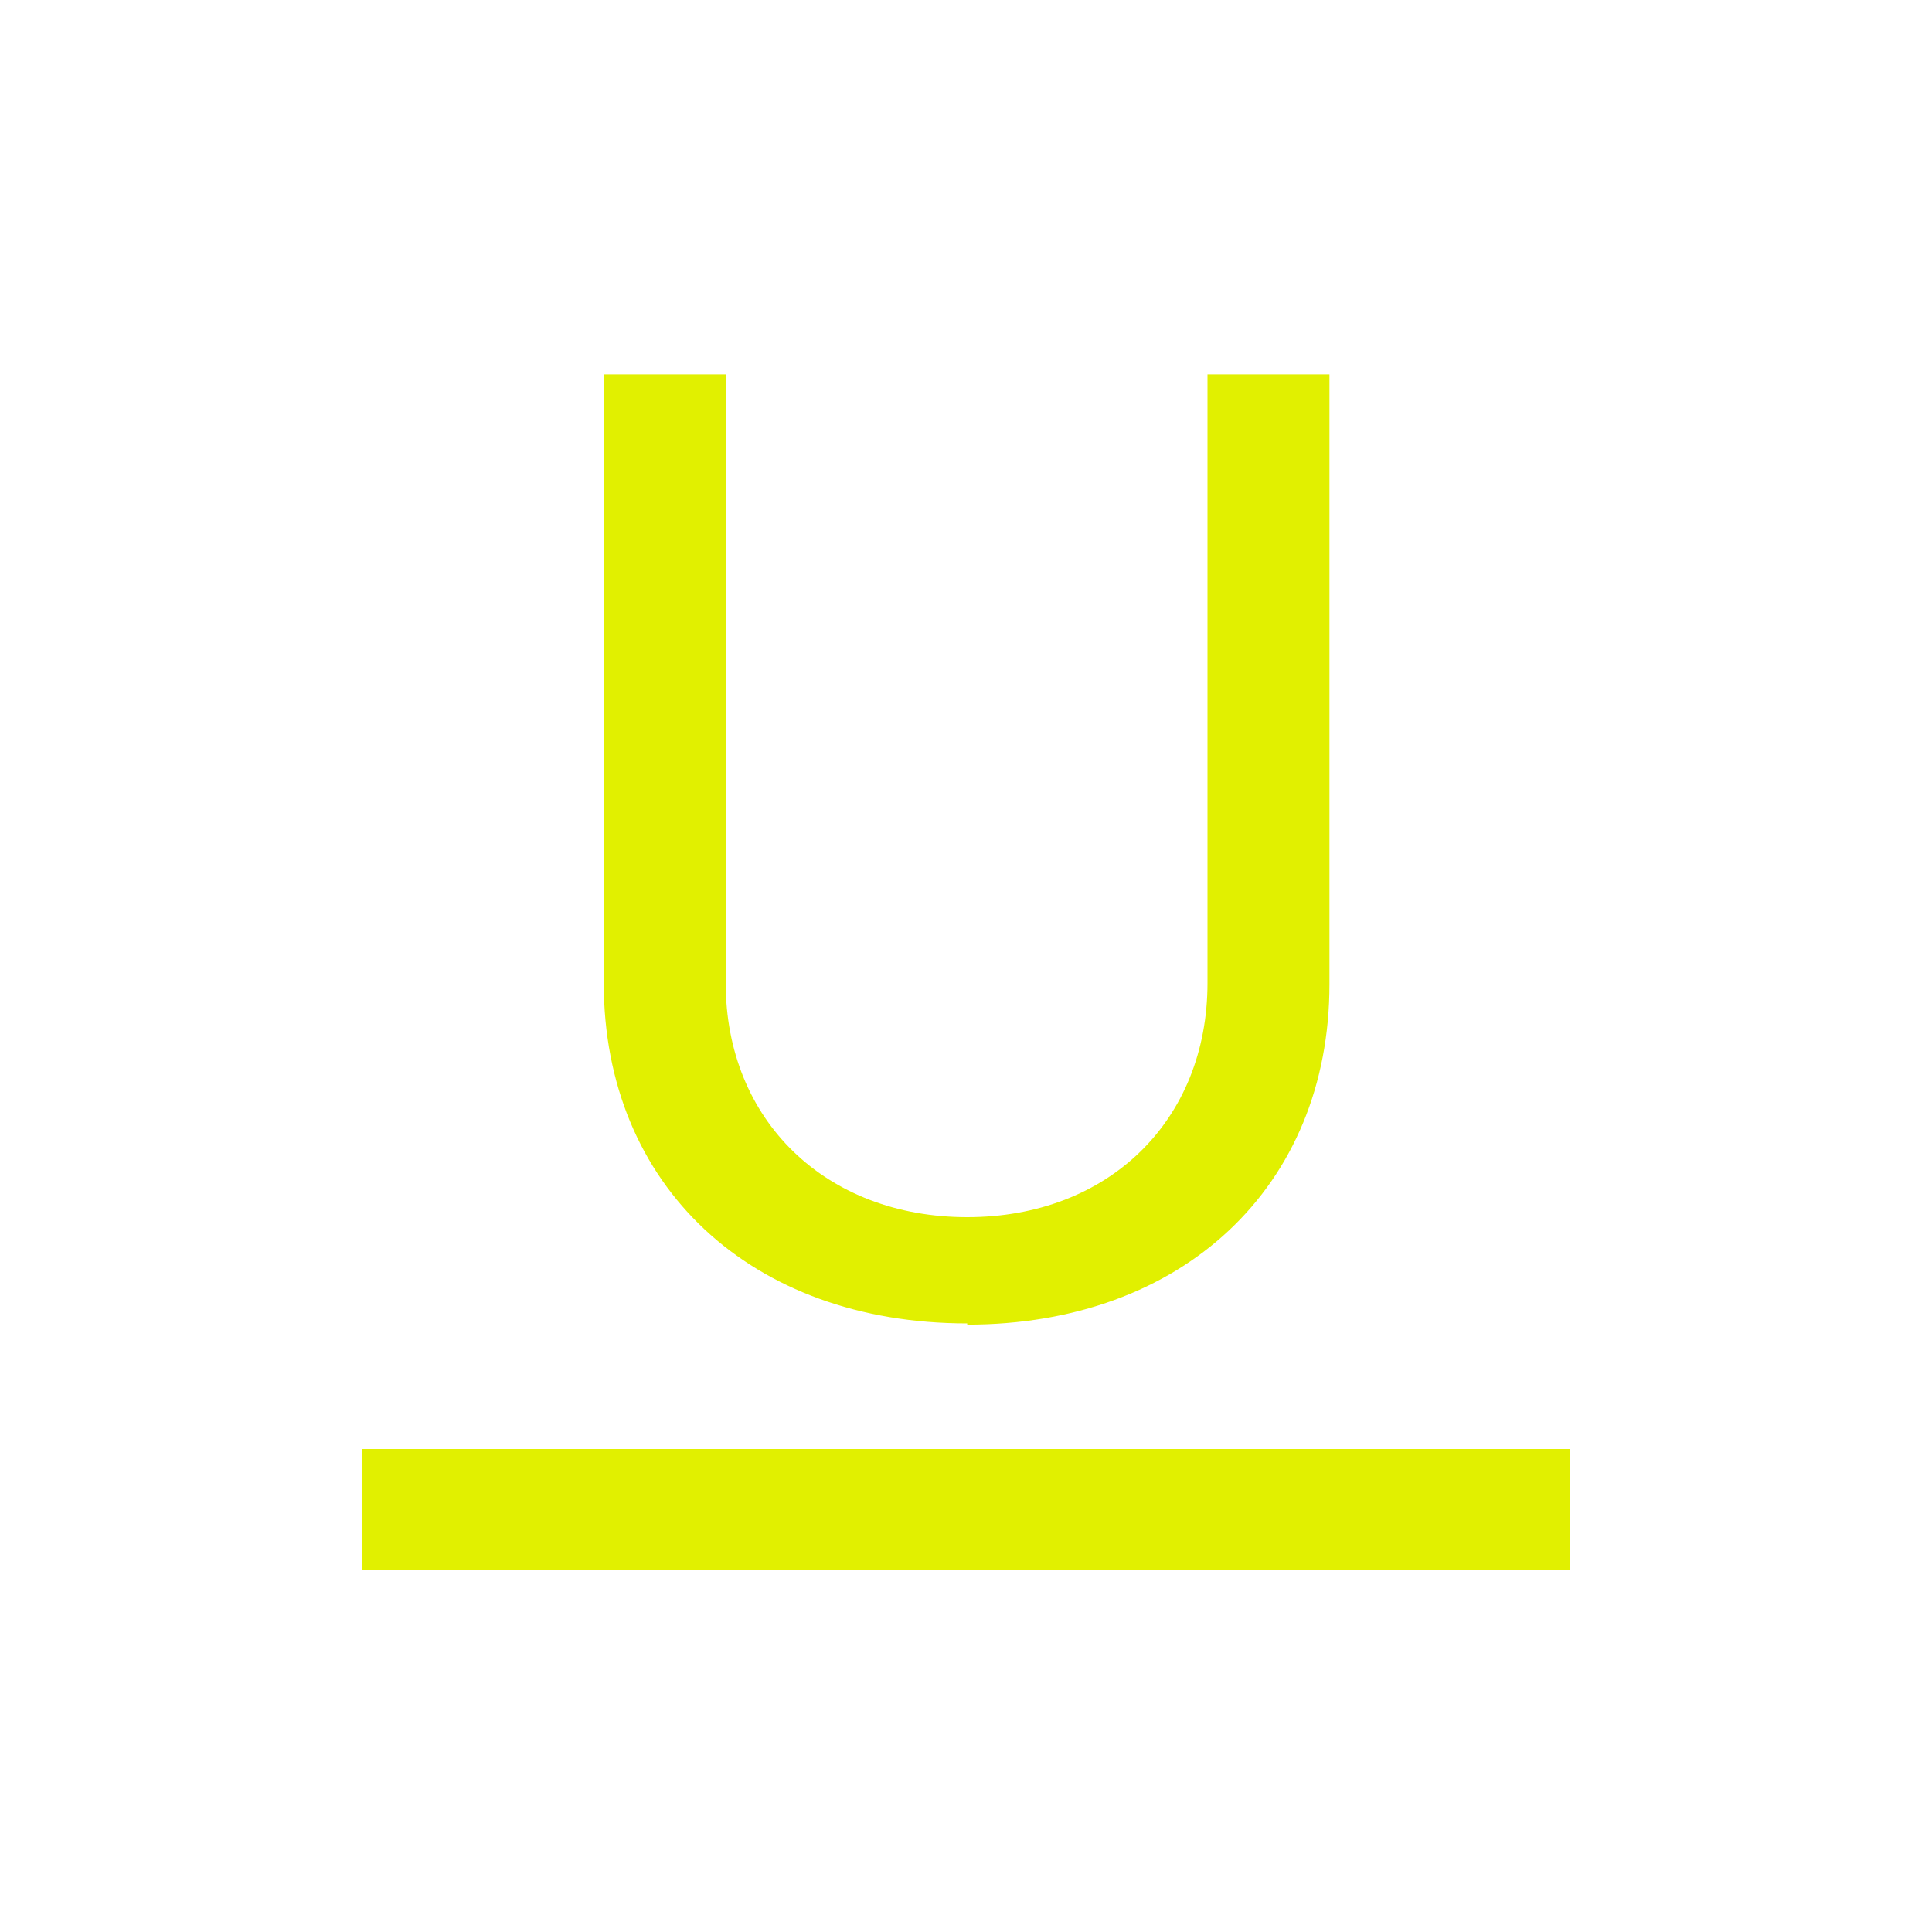 <svg xmlns="http://www.w3.org/2000/svg" xmlns:xlink="http://www.w3.org/1999/xlink" width="16" height="16" viewBox="0 0 16 16"><path fill="#e1f000" d="M8.01 10.97c1.78 0 3-1.14 3-2.82V3.1H10v5.04c0 1.14-.82 1.94-1.99 1.94s-2-.8-2-1.94V3.1H5v5.04c0 1.68 1.22 2.82 3.01 2.82ZM3 12h10v1H3z"/></svg>